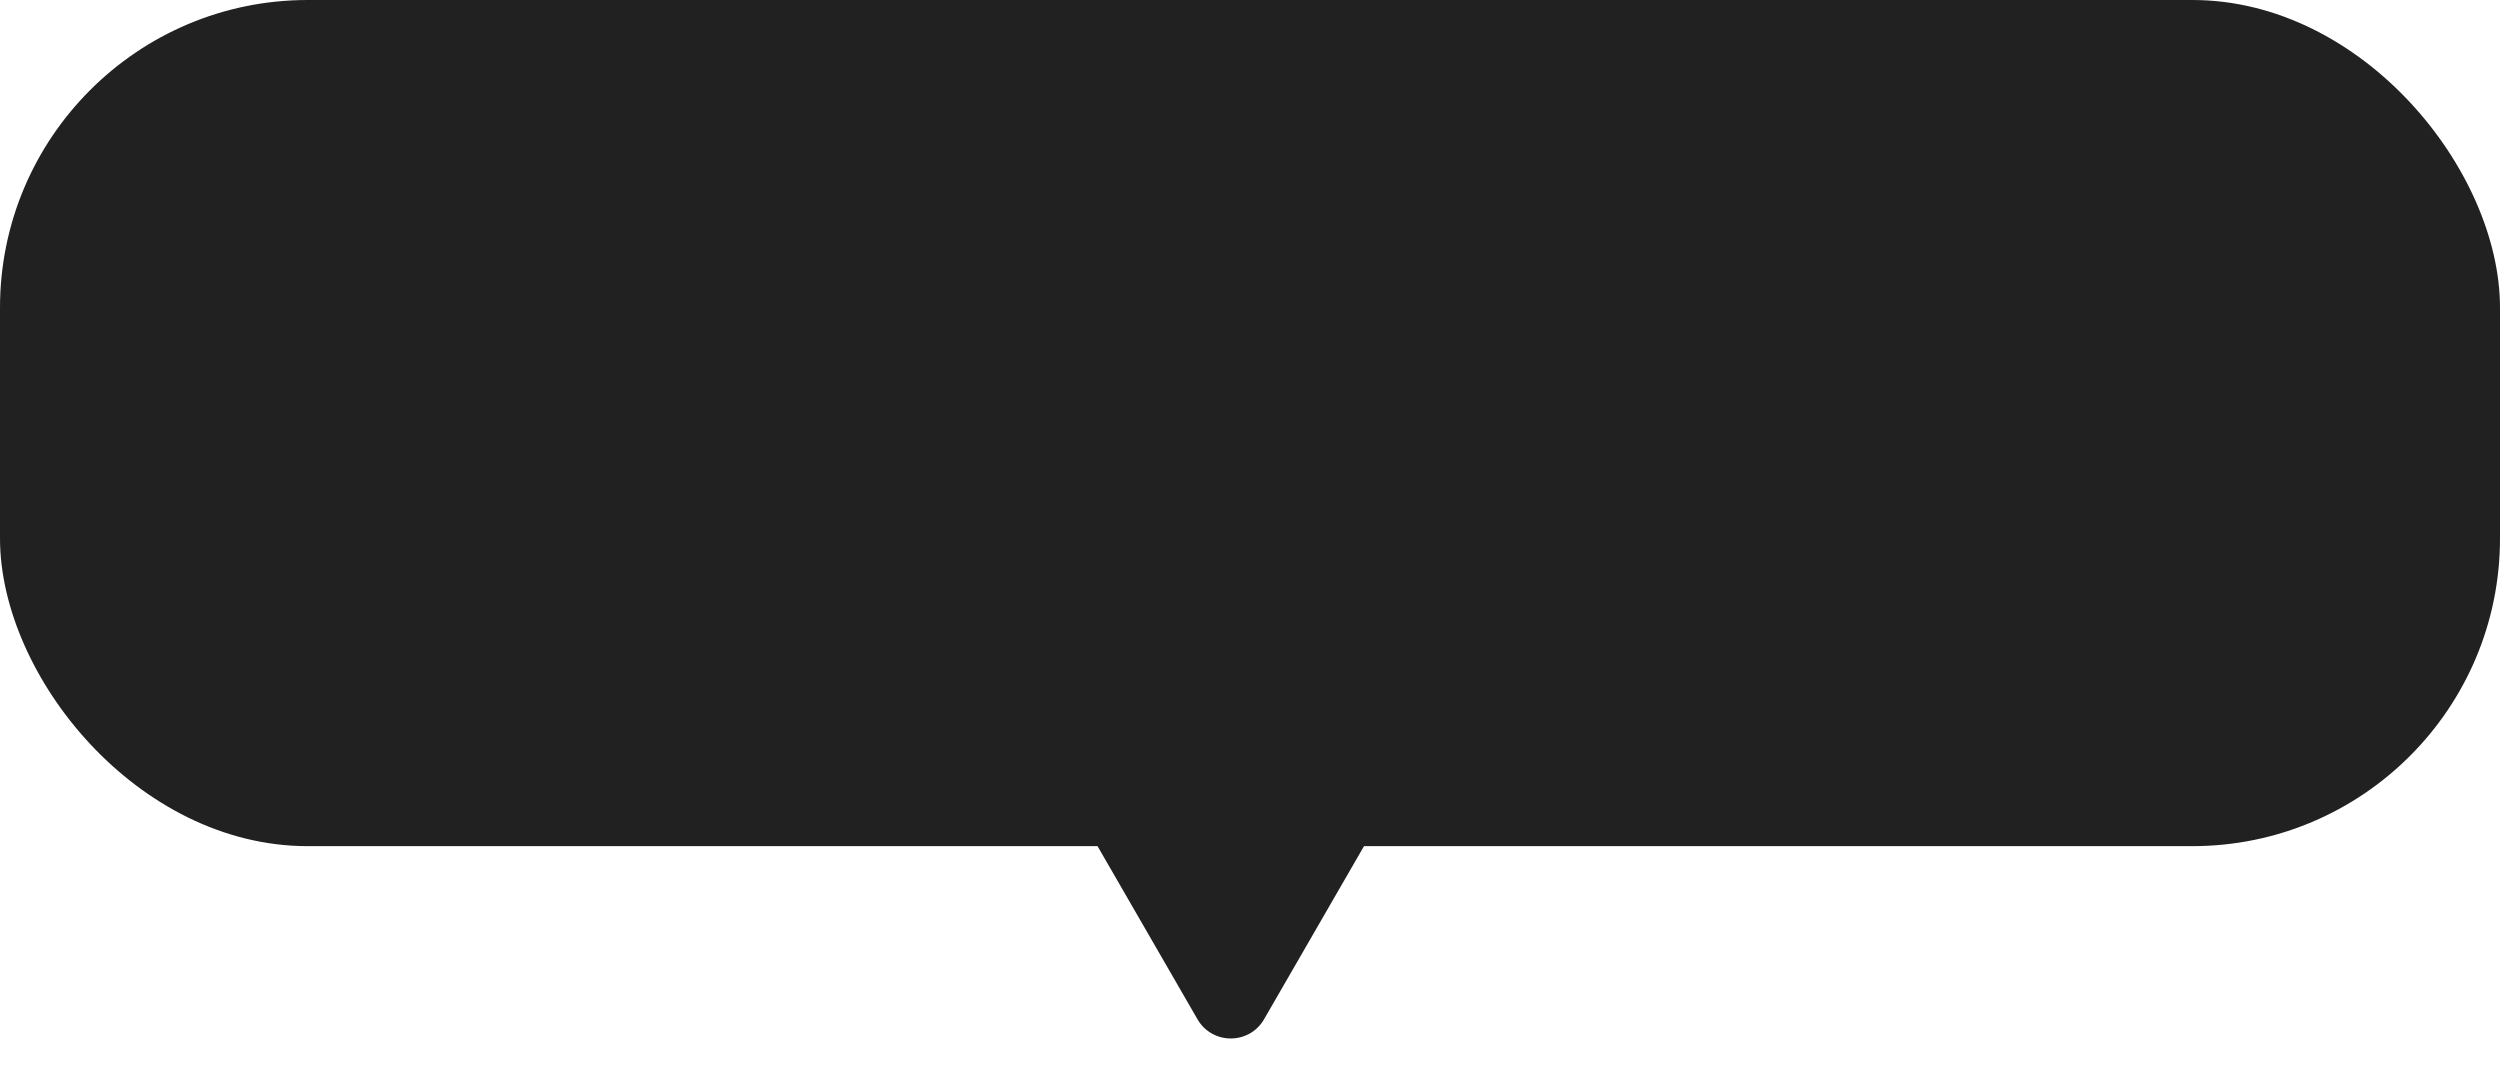 <svg width="65" height="28" viewBox="0 0 65 28" fill="none" xmlns="http://www.w3.org/2000/svg">
<rect width="65" height="22" rx="8" fill="#212121"/>
<path d="M32.866 26.5C32.481 27.167 31.519 27.167 31.134 26.5L28.536 22C28.151 21.333 28.632 20.5 29.402 20.5L34.598 20.5C35.368 20.5 35.849 21.333 35.464 22L32.866 26.5Z" fill="#212121"/>
</svg>
